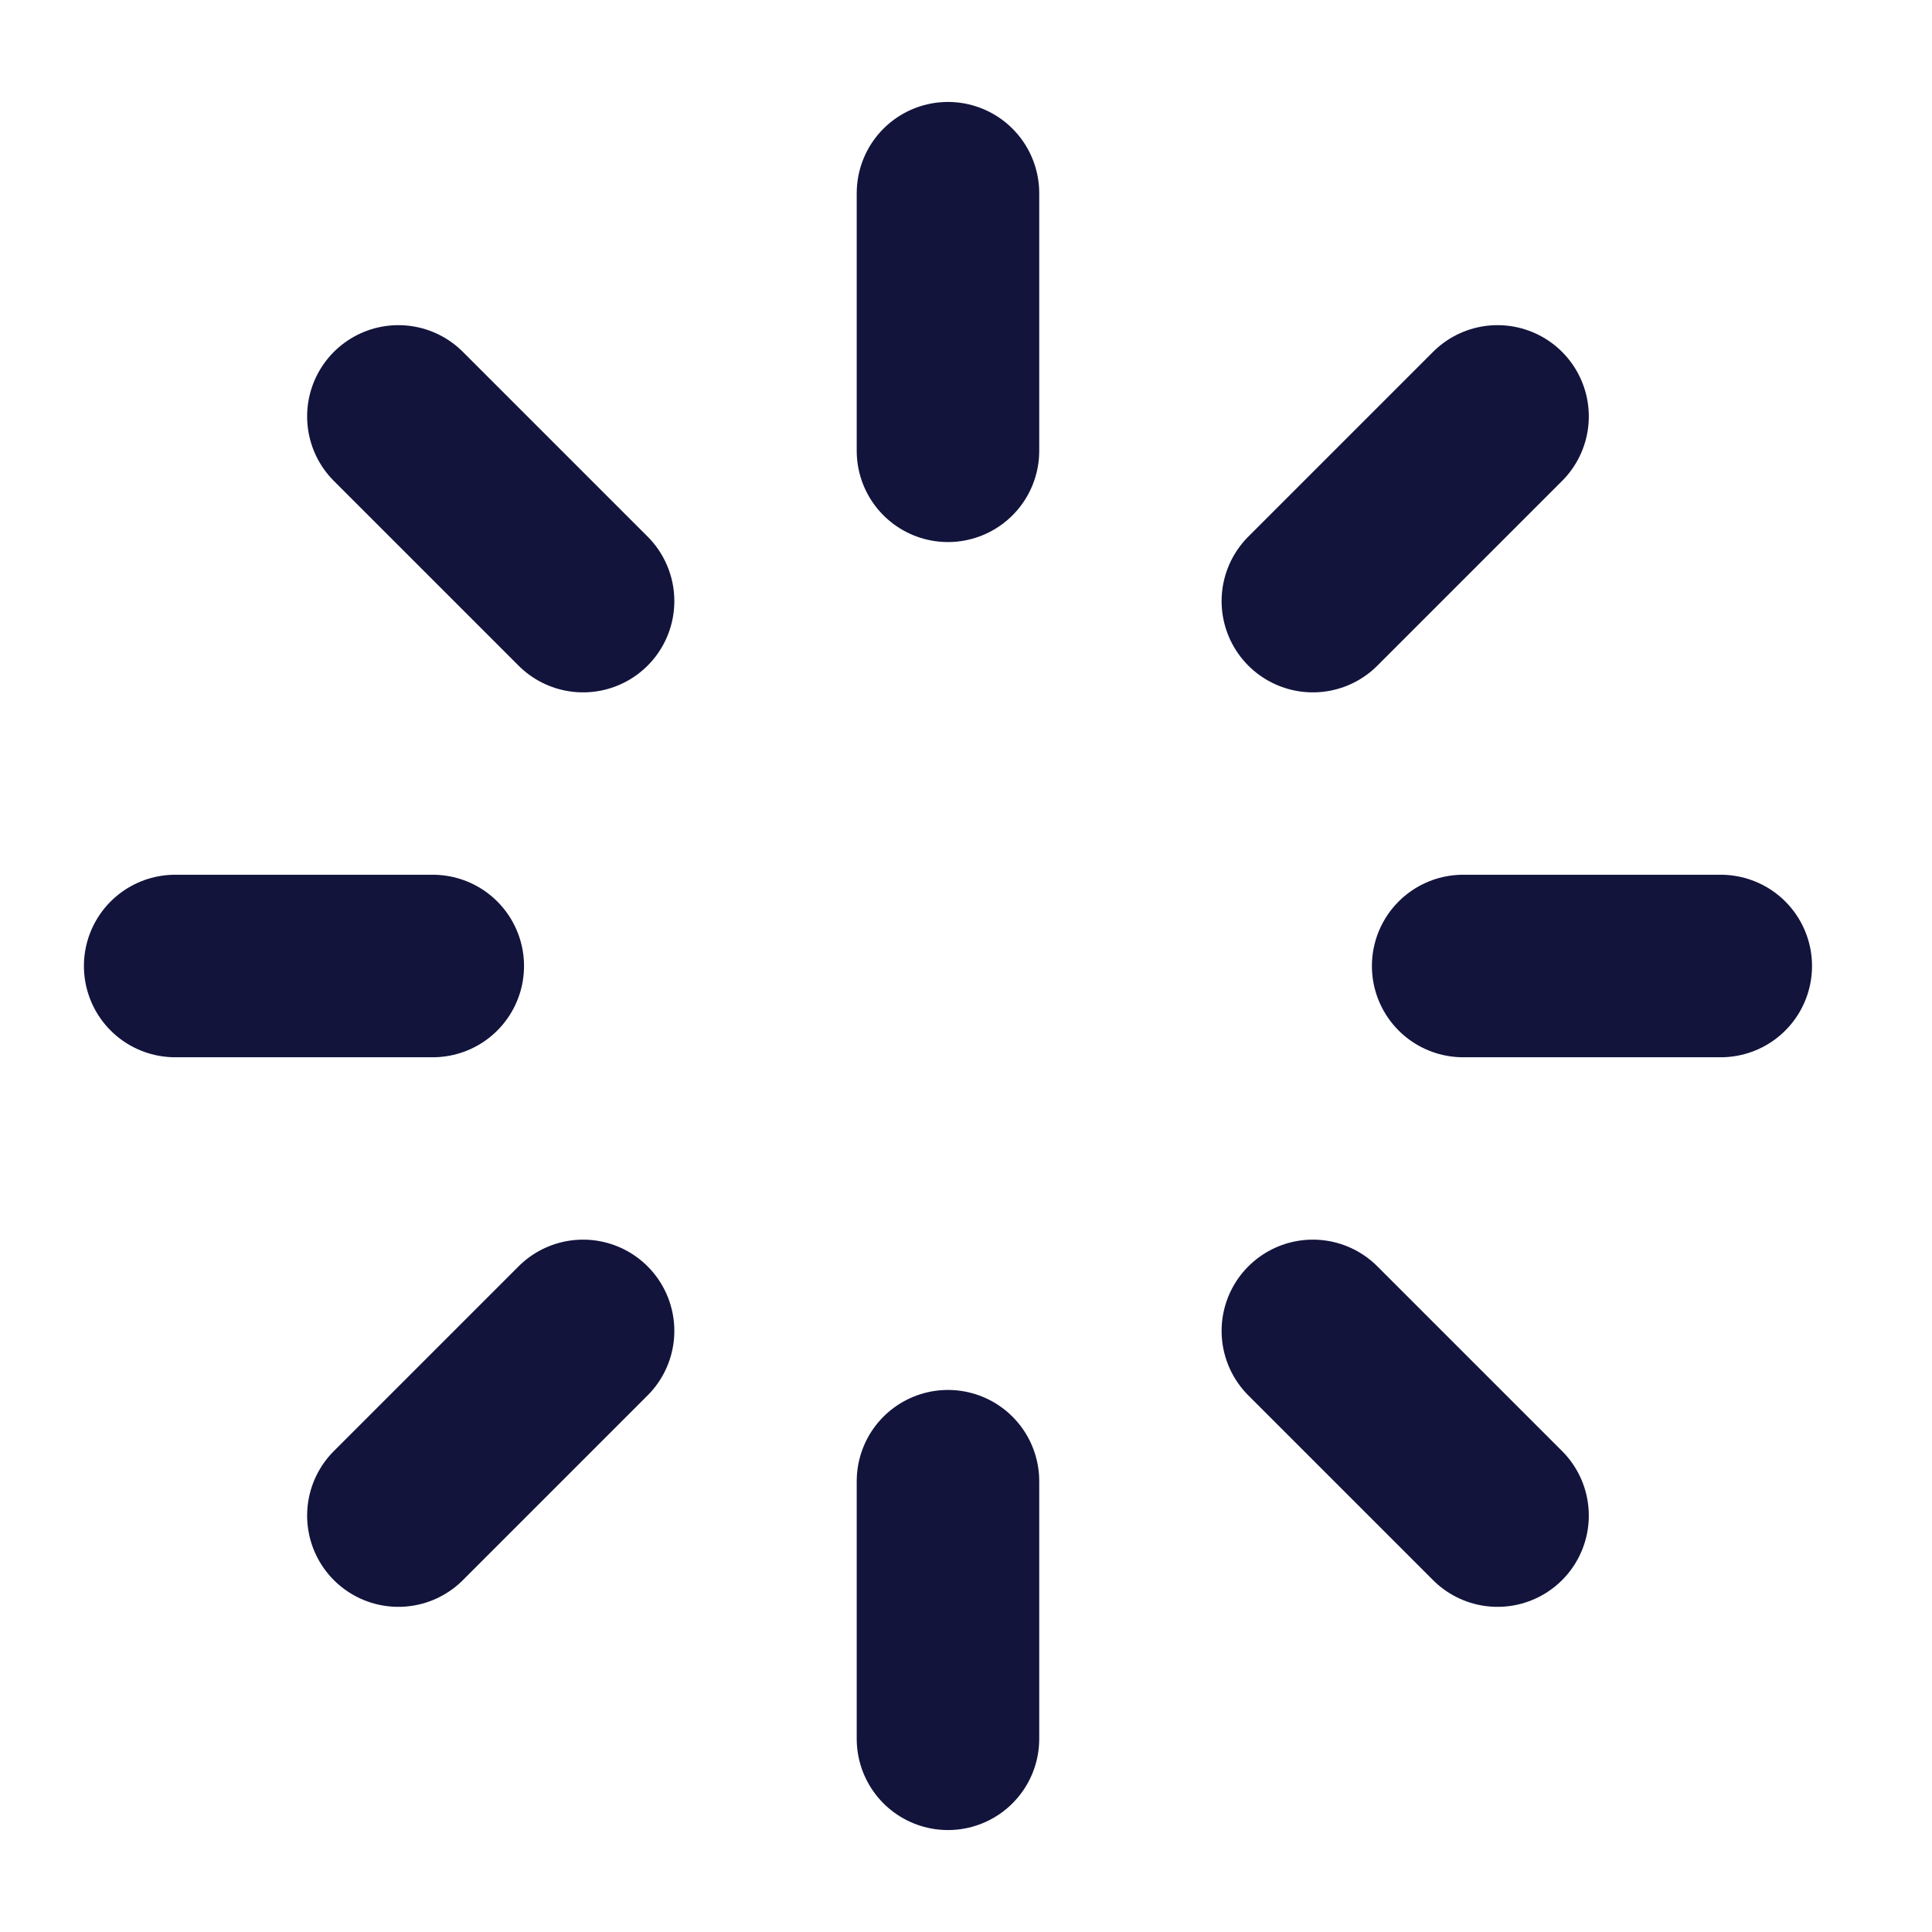 <svg width="15" height="15" viewBox="0 0 15 15" fill="none" xmlns="http://www.w3.org/2000/svg">
<path d="M7.36 3.5V1.5M10.193 4.667L11.627 3.233M11.36 7.5H13.36M10.193 10.333L11.627 11.767M7.36 11.5V13.5M4.527 10.333L3.093 11.767M3.36 7.5H1.36M4.527 4.667L3.093 3.233" stroke="#12143C" stroke-width="1.417" stroke-linecap="round" stroke-linejoin="round"/>
</svg>
